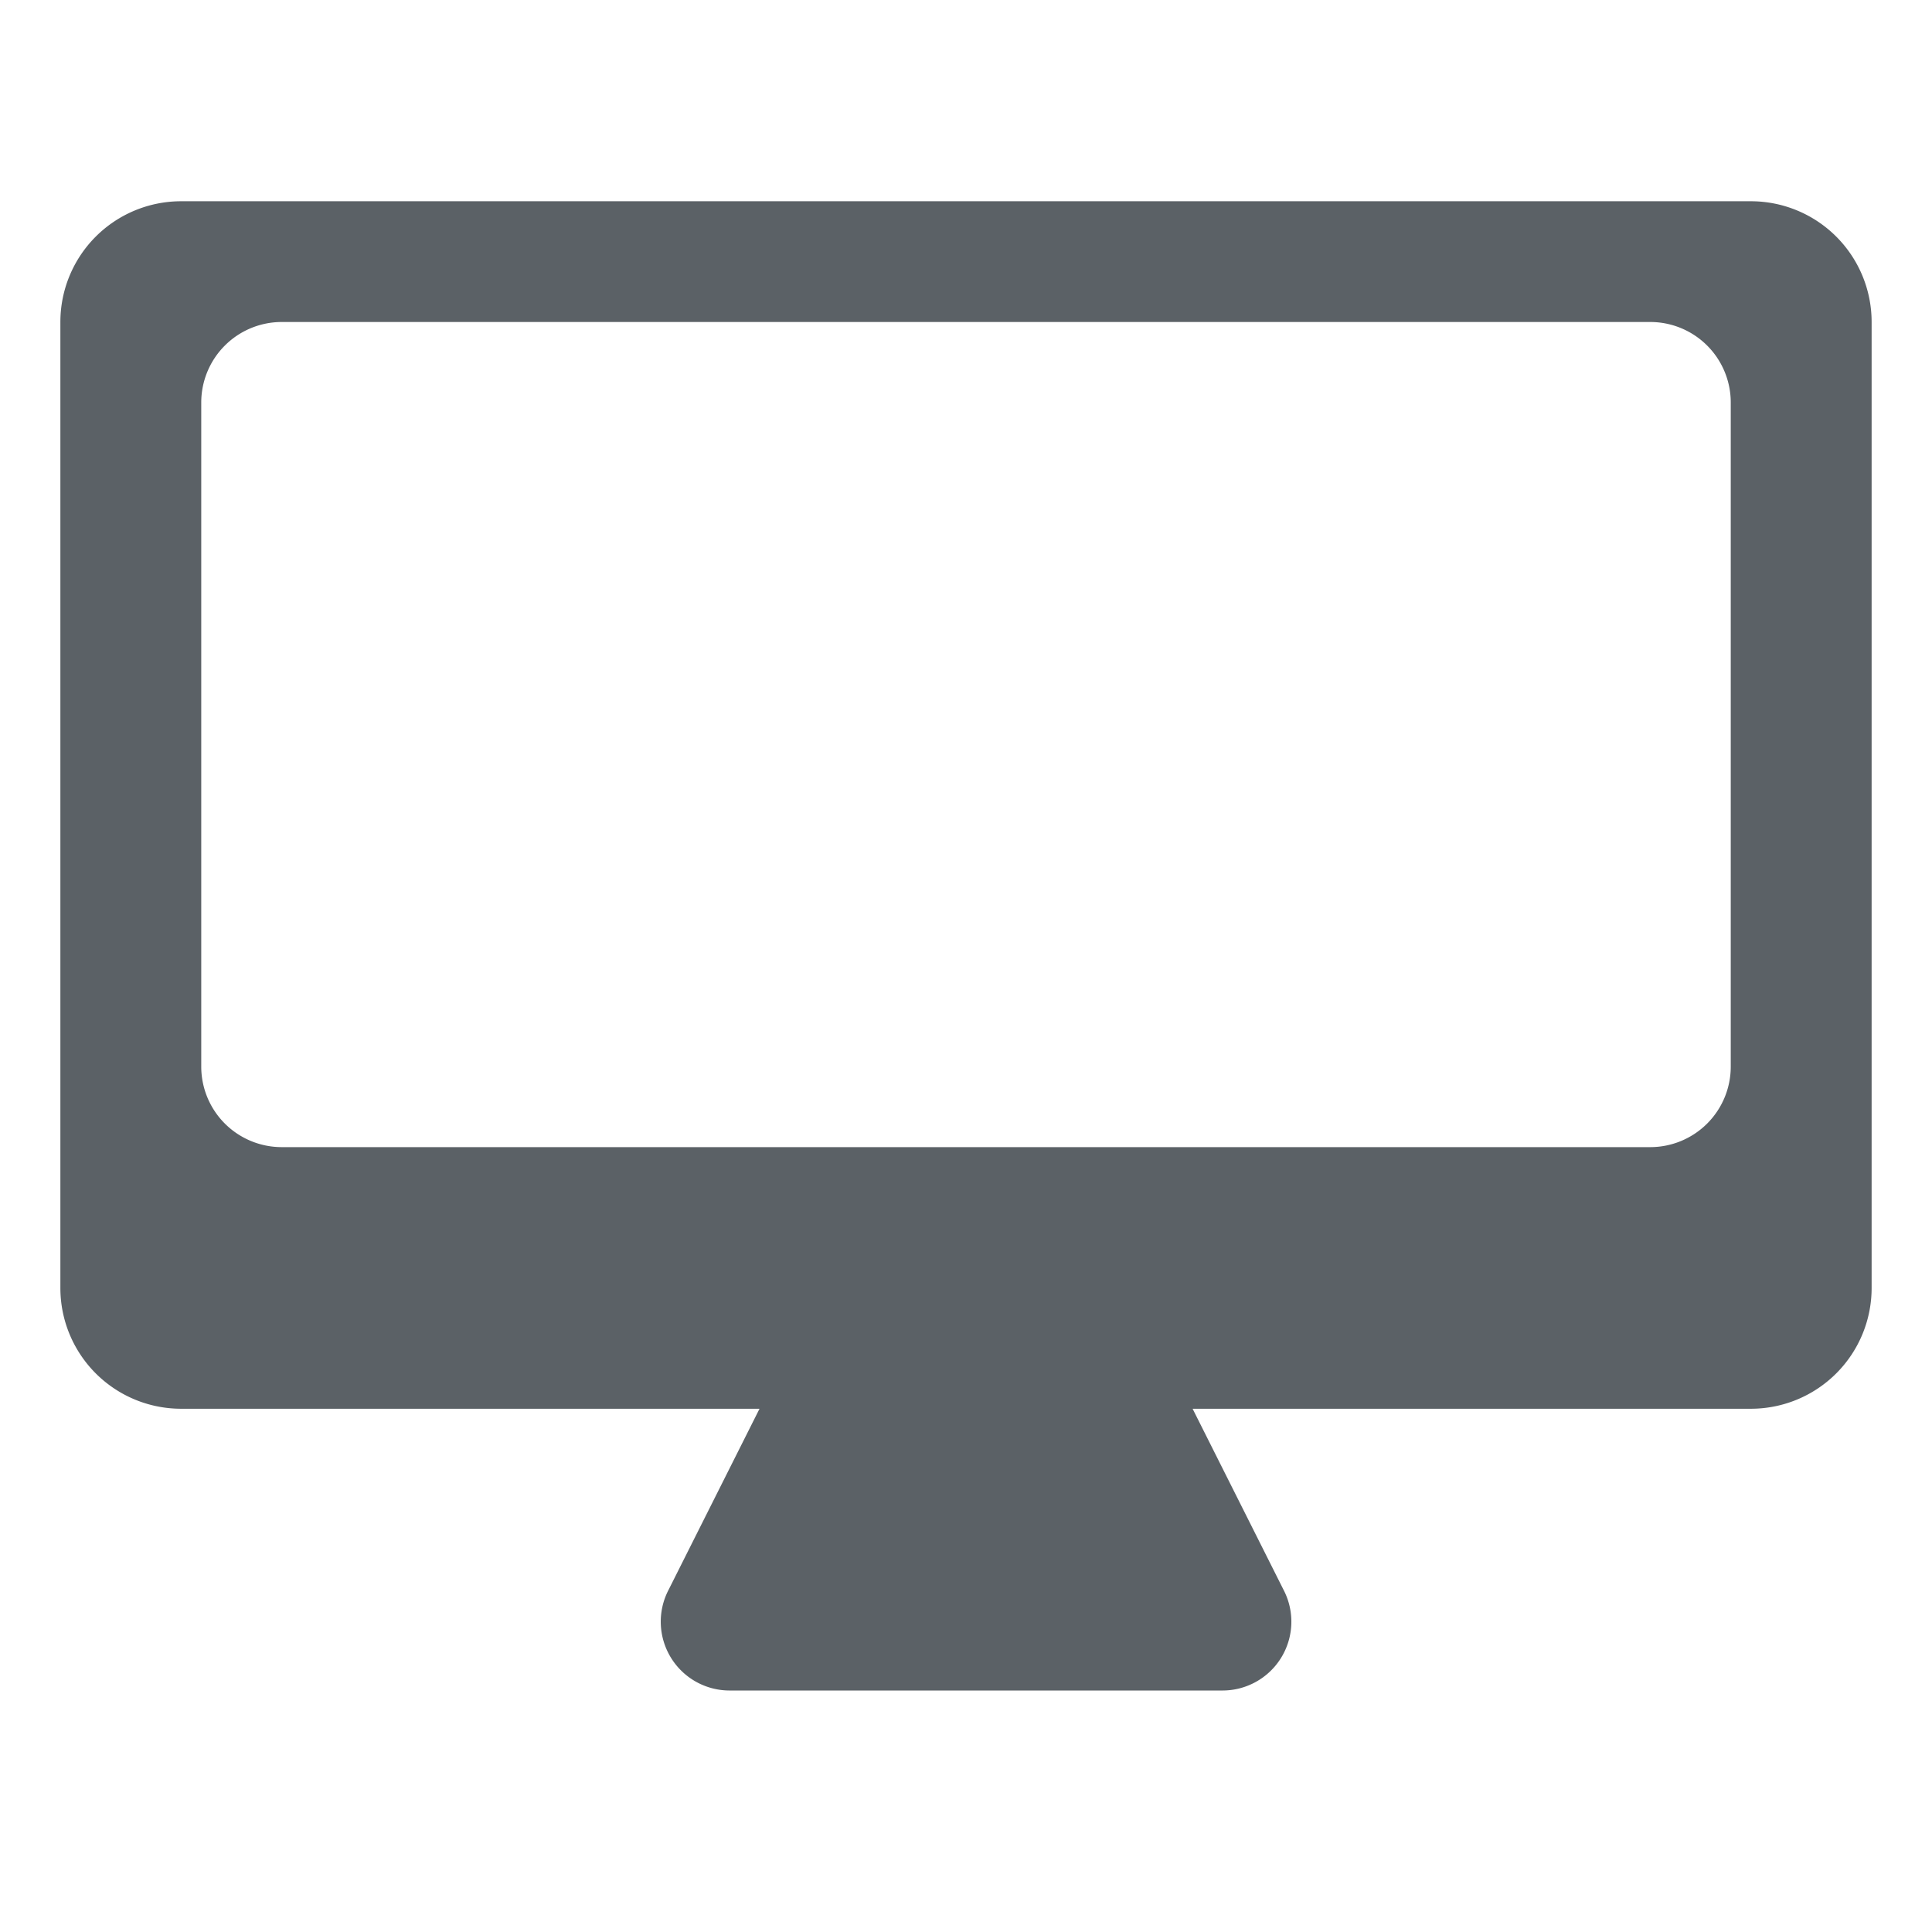 <svg id="Ebene_1" data-name="Ebene 1" xmlns="http://www.w3.org/2000/svg" width="96" height="96" viewBox="0 0 96 96">
  <defs>
    <style>
      .solid-dark {
        fill: #5b6166;
      }
    </style>
  </defs>
  <g id="actFullscreen">
    <path class="solid-dark" d="M87,10H9a6,6,0,0,0-6,6V64a6,6,0,0,0,6,6H37.74l-4.52,9a3.42,3.42,0,0,0,3.07,5H60.71a3.42,3.42,0,0,0,3.07-5l-4.52-9H87a6,6,0,0,0,6-6V16A6,6,0,0,0,87,10ZM86,53a4,4,0,0,1-4,4H14a4,4,0,0,1-4-4V20a4,4,0,0,1,4-4H82a4,4,0,0,1,4,4Z"/>
  </g>
</svg>

